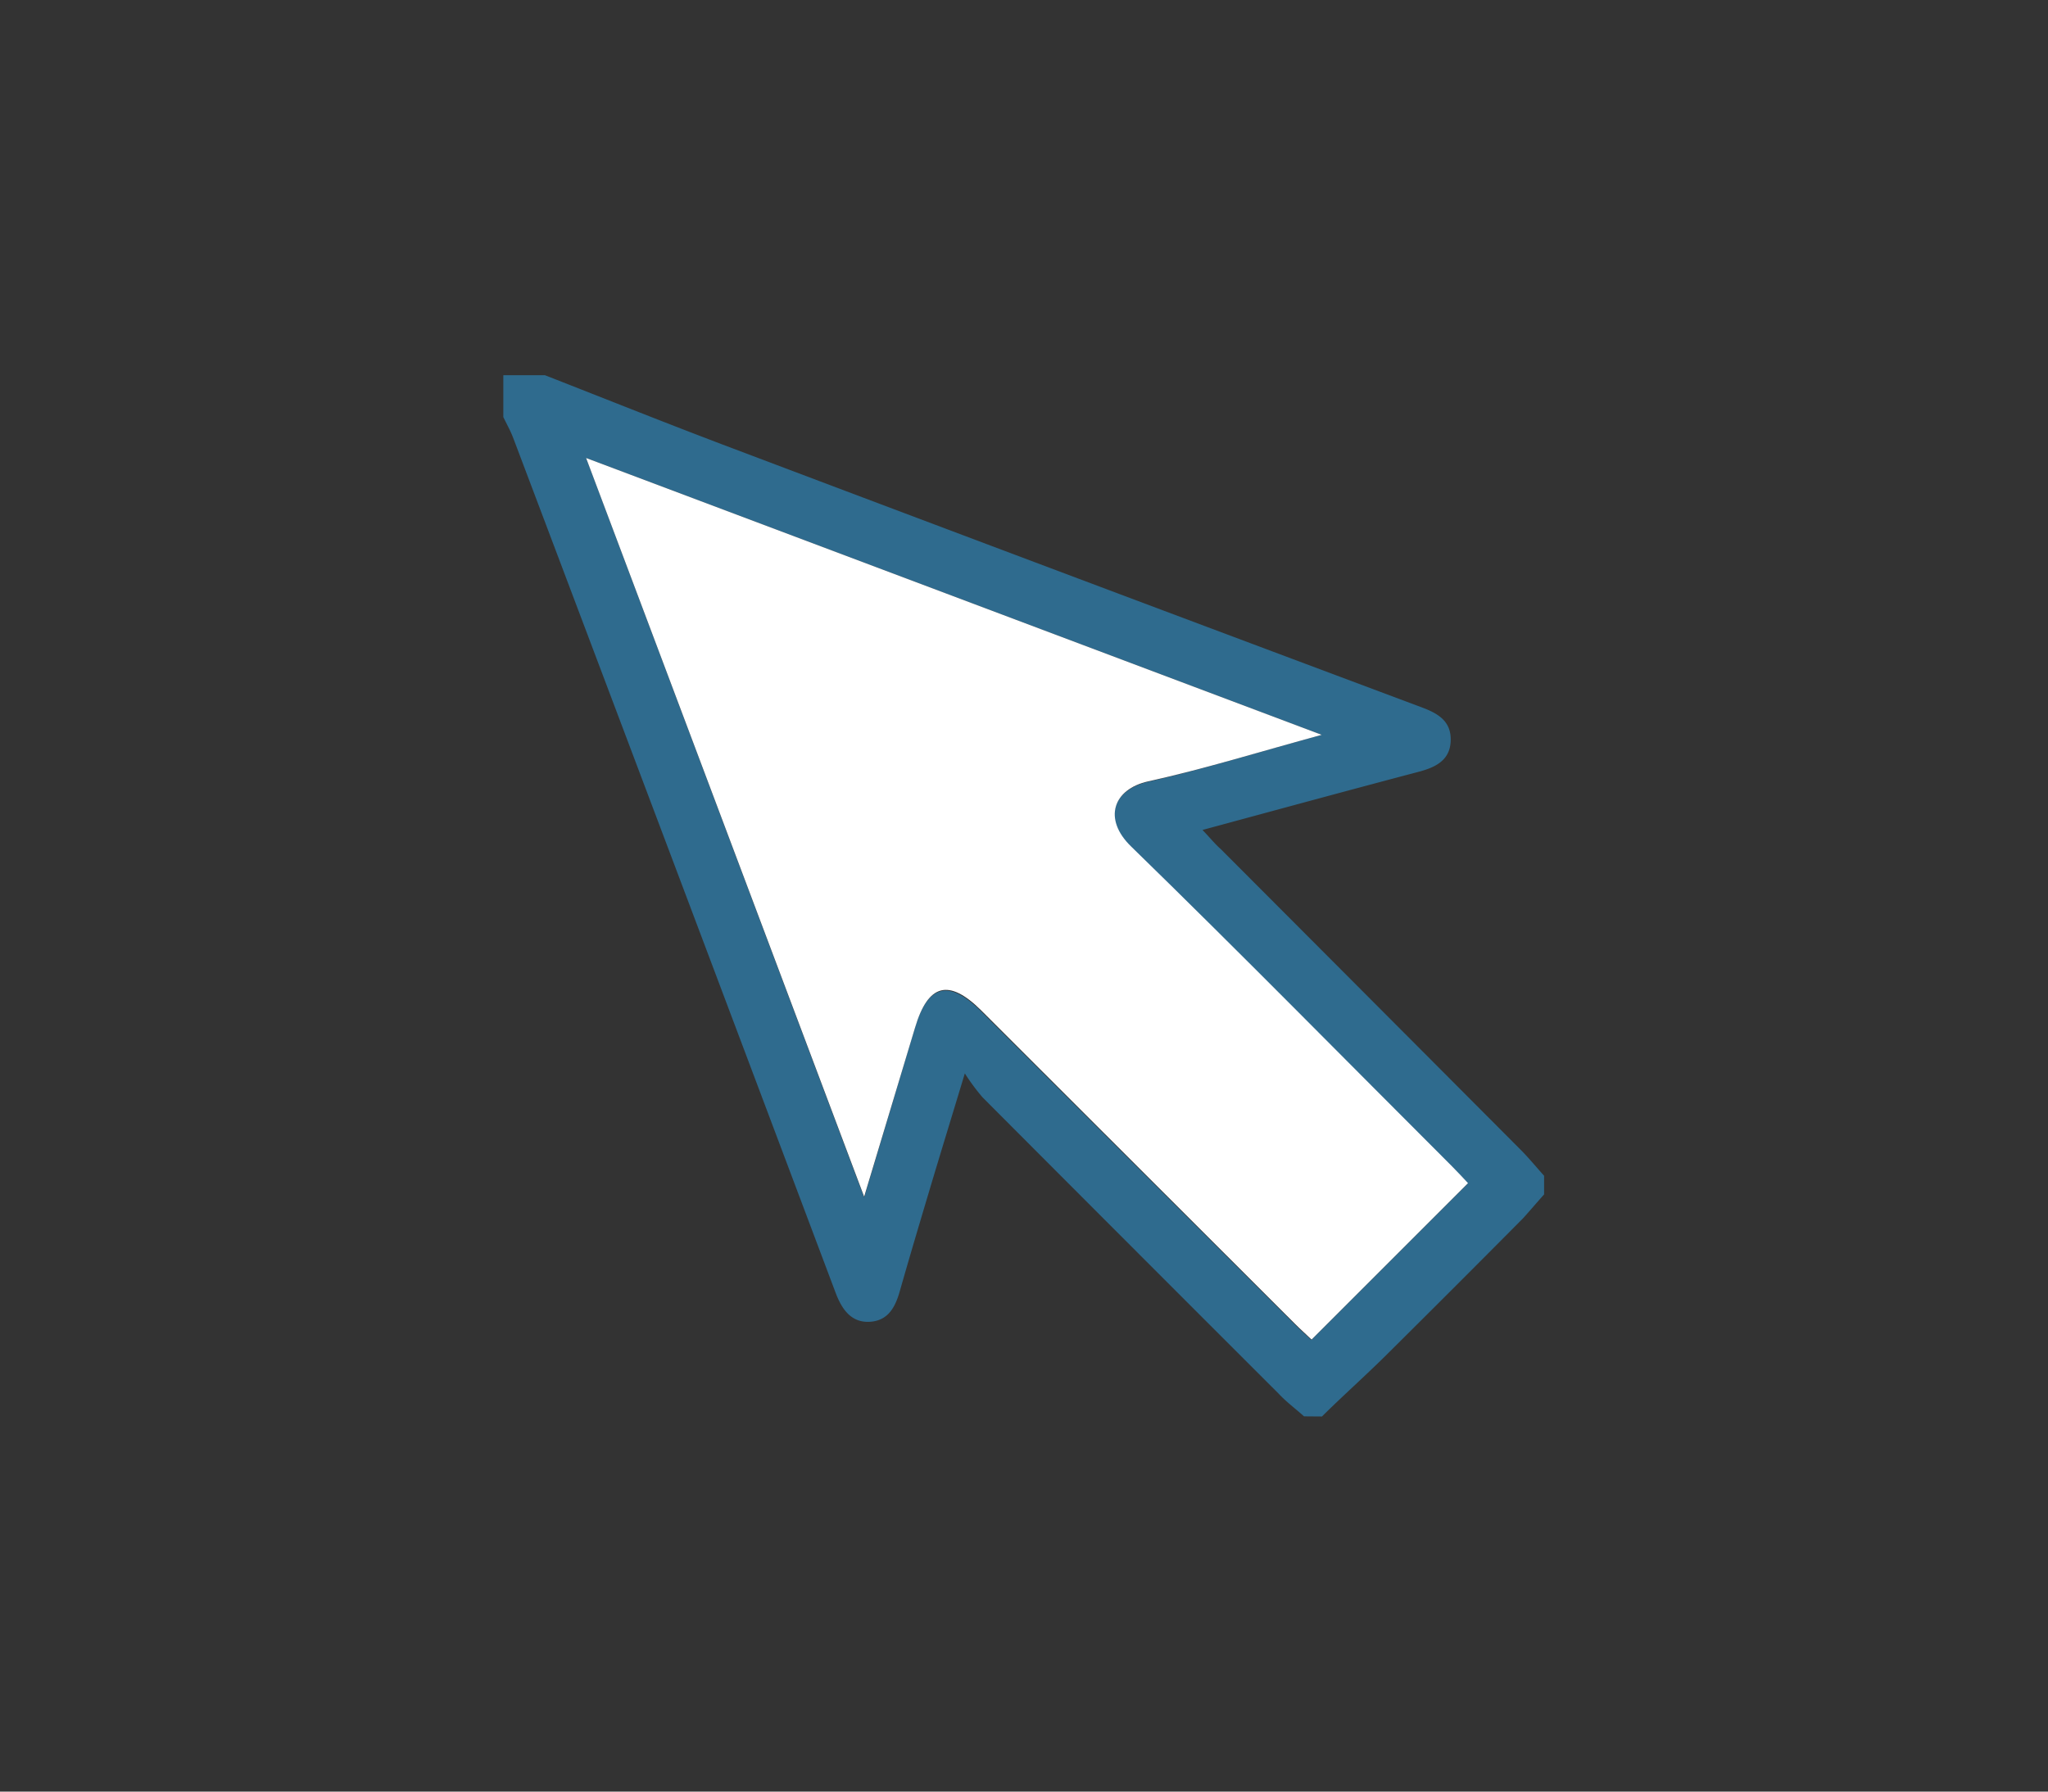 <svg id="Layer_1" data-name="Layer 1" xmlns="http://www.w3.org/2000/svg" viewBox="0 0 144 126"><rect x="0" y="0" width="144" height="126" fill="#333333" stroke="none"/><defs><style>.cls-1{fill:#2f6b8e;}.cls-2{fill:#fff;}</style></defs><title>click-arrow</title><path class="cls-1" d="M91.69,99.61c-.6-.54-1.23-1-1.8-1.61Q79.48,87.6,69.09,77.18a14.77,14.77,0,0,1-1.25-1.69c-.94,3.11-1.72,5.64-2.48,8.19-.71,2.38-1.42,4.76-2.1,7.15-.32,1.12-.83,2.06-2.11,2.13s-1.94-.85-2.38-2q-11.33-30.12-22.7-60.2c-.19-.49-.45-.95-.68-1.43V26.39h2.93c4.42,1.73,8.81,3.49,13.24,5.16Q75.76,40.69,100,49.76c1.17.44,2.07,1,2,2.39S100.83,54,99.67,54.3c-5,1.32-9.91,2.66-15.12,4.07.52.54.89,1,1.29,1.35q10.51,10.53,21,21.06c.61.6,1.15,1.27,1.73,1.91V84c-.5.56-1,1.15-1.48,1.68q-4.84,4.88-9.72,9.72c-1.45,1.43-3,2.81-4.42,4.22Zm1.24-47.93L41.21,32.21l19.55,52,3.56-11.89c.92-3.09,2.38-3.47,4.66-1.2L91.05,93.15c.41.41.84.79,1.15,1.09l11-11c-.31-.33-.71-.77-1.12-1.18-7.51-7.52-15-15.09-22.57-22.5-2-1.93-1.27-4,1.21-4.58C84.69,54.08,88.56,52.87,92.93,51.68Z"/><path class="cls-2" d="M92.93,51.68c-4.37,1.19-8.24,2.4-12.19,3.27-2.48.55-3.2,2.65-1.21,4.58,7.61,7.41,15.06,15,22.57,22.5.41.41.81.85,1.12,1.18l-11,11c-.31-.3-.74-.68-1.15-1.09L69,71.07c-2.28-2.27-3.74-1.89-4.66,1.2L60.76,84.16,41.21,32.21Z"/></svg>